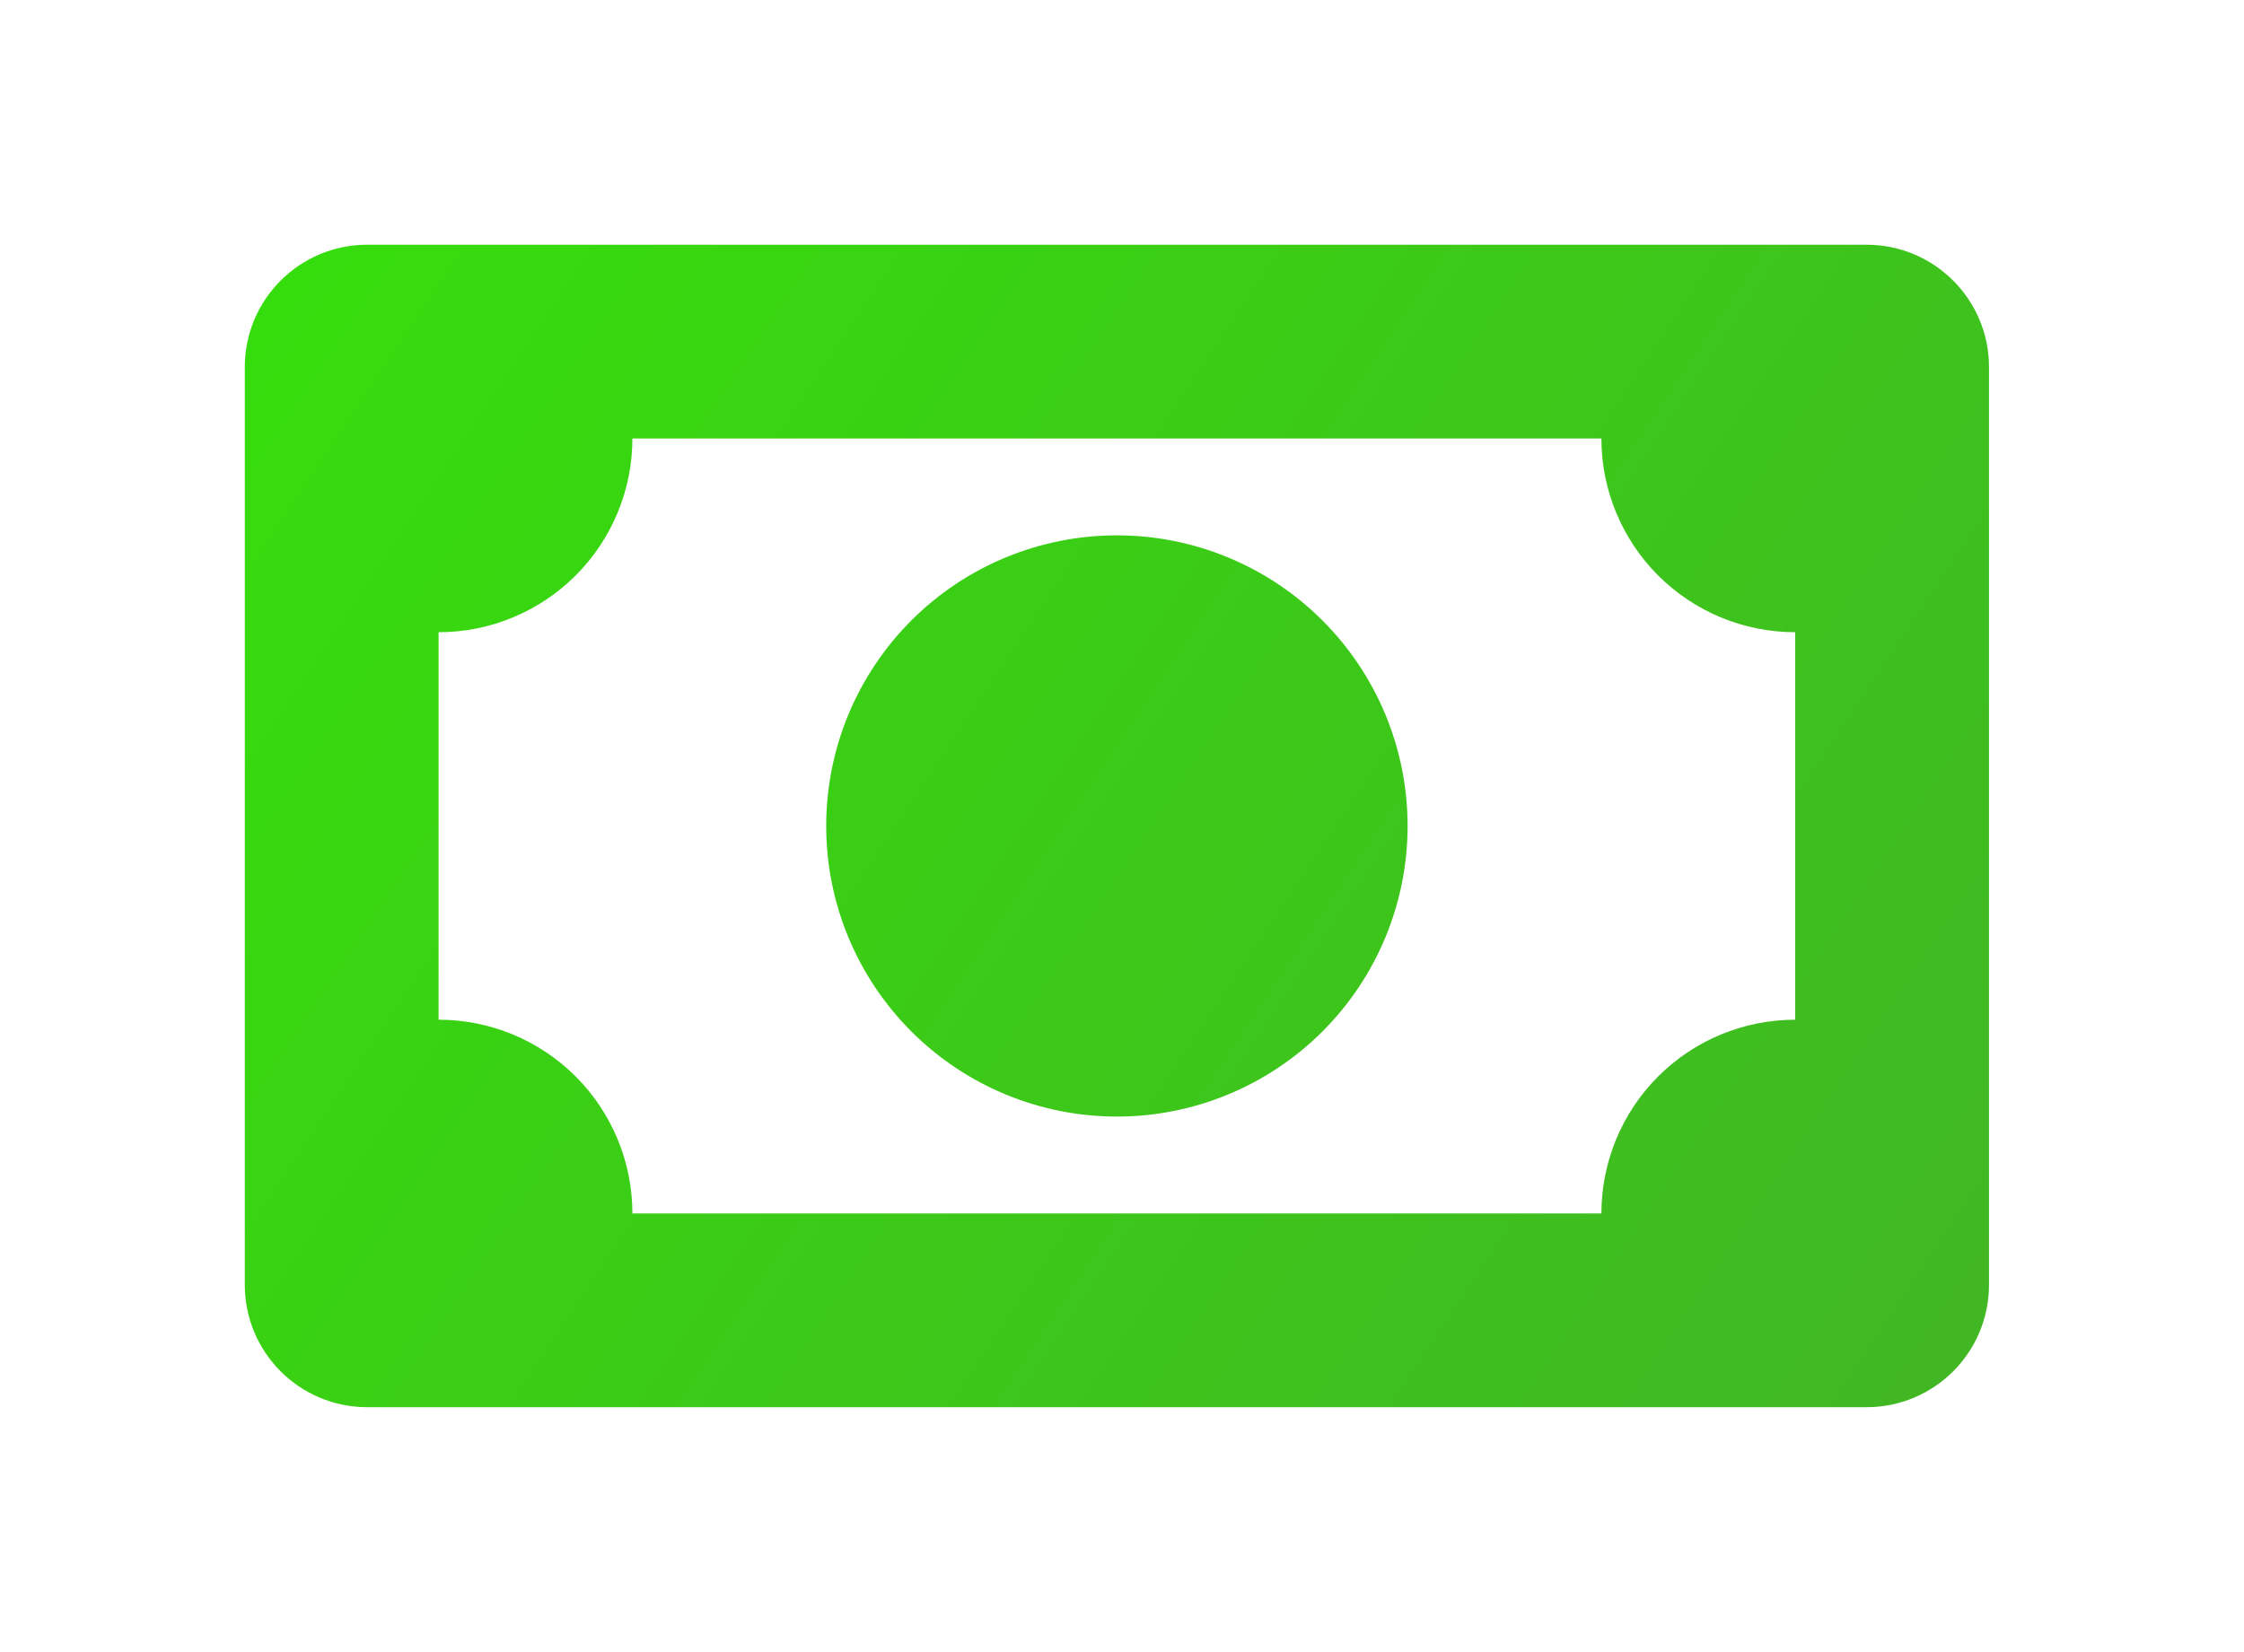 <svg width="110" height="81" viewBox="0 0 110 81" fill="none" xmlns="http://www.w3.org/2000/svg">
<g filter="url(#filter0_d)">
<path d="M12 6C12 2.686 14.686 0 18 0H91.5C94.814 0 97.5 2.686 97.5 6V51C97.5 54.314 94.814 57 91.5 57H18C14.686 57 12 54.314 12 51V6ZM54.75 14.25C58.529 14.25 62.154 15.751 64.826 18.424C67.499 21.096 69 24.721 69 28.5C69 32.279 67.499 35.904 64.826 38.576C62.154 41.249 58.529 42.75 54.75 42.75C50.971 42.75 47.346 41.249 44.674 38.576C42.001 35.904 40.5 32.279 40.5 28.5C40.5 24.721 42.001 21.096 44.674 18.424C47.346 15.751 50.971 14.25 54.75 14.25ZM31 9.5C31 12.02 29.999 14.436 28.218 16.218C26.436 17.999 24.02 19 21.5 19V38C24.02 38 26.436 39.001 28.218 40.782C29.999 42.564 31 44.98 31 47.5H78.5C78.5 44.98 79.501 42.564 81.282 40.782C83.064 39.001 85.481 38 88 38V19C85.481 19 83.064 17.999 81.282 16.218C79.501 14.436 78.5 12.02 78.5 9.5H31Z" fill="url(#paint0_linear)"/>
</g>
<defs>
<filter id="filter0_d" x="-1.90735e-06" y="0" width="109.5" height="81" filterUnits="userSpaceOnUse" color-interpolation-filters="sRGB">
<feFlood flood-opacity="0" result="BackgroundImageFix"/>
<feColorMatrix in="SourceAlpha" type="matrix" values="0 0 0 0 0 0 0 0 0 0 0 0 0 0 0 0 0 0 127 0"/>
<feOffset dy="12"/>
<feGaussianBlur stdDeviation="6"/>
<feColorMatrix type="matrix" values="0 0 0 0 0.289 0 0 0 0 0.829 0 0 0 0 0.242 0 0 0 0.2 0"/>
<feBlend mode="normal" in2="BackgroundImageFix" result="effect1_dropShadow"/>
<feBlend mode="normal" in="SourceGraphic" in2="effect1_dropShadow" result="shape"/>
</filter>
<linearGradient id="paint0_linear" x1="12" y1="0" x2="97.5" y2="57" gradientUnits="userSpaceOnUse">
<stop stop-color="#36DE0C"/>
<stop offset="1" stop-color="#41B624"/>
</linearGradient>
</defs>
</svg>
